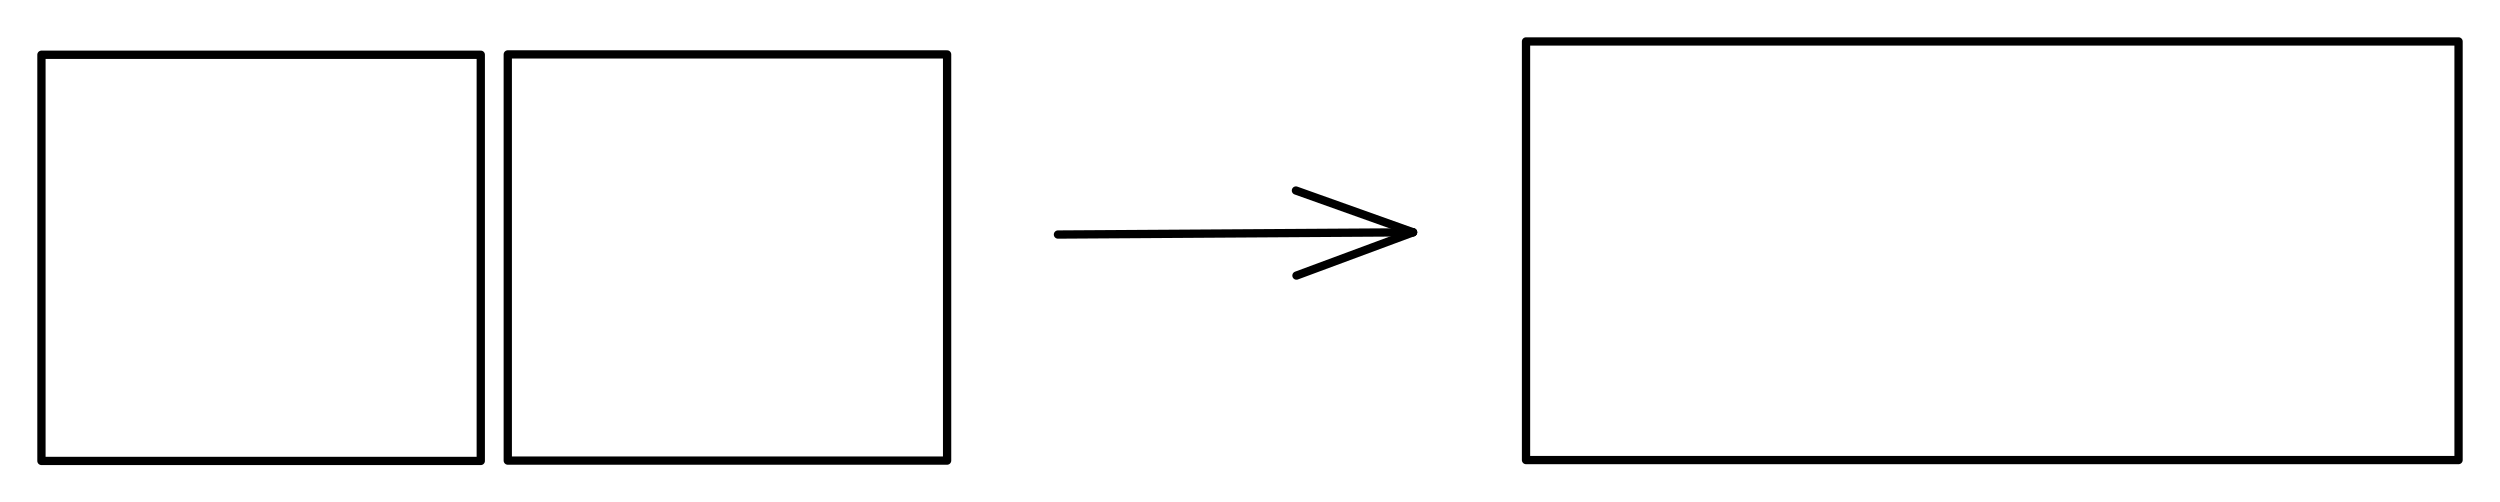 <svg version="1.1" xmlns="http://www.w3.org/2000/svg" viewBox="0 0 603.194 121.212" width="603.194" height="121.212" filter="invert(93%) hue-rotate(180deg)">
  <!-- svg-source:excalidraw -->
  
  <defs>
    <style class="style-fonts">
      @font-face {
        font-family: "Virgil";
        src: url("https://excalidraw.com/Virgil.woff2");
      }
      @font-face {
        font-family: "Cascadia";
        src: url("https://excalidraw.com/Cascadia.woff2");
      }
    </style>
  </defs>
  <rect x="0" y="0" width="603.194" height="121.212" fill="#ffffff"/><g stroke-linecap="round" transform="translate(10 13.212) rotate(0 53 49)"><path d="M0 0 C35.25 0, 70.51 0, 106 0 M0 0 C41.67 0, 83.34 0, 106 0 M106 0 C106 25.16, 106 50.33, 106 98 M106 0 C106 30.46, 106 60.92, 106 98 M106 98 C81.65 98, 57.31 98, 0 98 M106 98 C63.76 98, 21.53 98, 0 98 M0 98 C0 68.7, 0 39.41, 0 0 M0 98 C0 73.87, 0 49.74, 0 0" stroke="#000000" stroke-width="2" fill="none"/></g><g stroke-linecap="round" transform="translate(122.514 13.131) rotate(0 53 49)"><path d="M0 0 C39.7 0, 79.4 0, 106 0 M0 0 C29.21 0, 58.42 0, 106 0 M106 0 C106 28.28, 106 56.55, 106 98 M106 0 C106 38.99, 106 77.98, 106 98 M106 98 C71 98, 36.01 98, 0 98 M106 98 C65.84 98, 25.68 98, 0 98 M0 98 C0 63.15, 0 28.31, 0 0 M0 98 C0 77.17, 0 56.34, 0 0" stroke="#000000" stroke-width="2" fill="none"/></g><g stroke-linecap="round" transform="translate(368.194 10) rotate(0 112.5 50.5)"><path d="M0 0 C68.91 0, 137.81 0, 225 0 M0 0 C76.12 0, 152.24 0, 225 0 M225 0 C225 38.61, 225 77.22, 225 101 M225 0 C225 37.86, 225 75.72, 225 101 M225 101 C149.87 101, 74.73 101, 0 101 M225 101 C138.56 101, 52.13 101, 0 101 M0 101 C0 68.2, 0 35.41, 0 0 M0 101 C0 75.81, 0 50.63, 0 0" stroke="#000000" stroke-width="2" fill="none"/></g><g stroke-linecap="round"><g transform="translate(255.259 56.59) rotate(0 42.838 -0.27)"><path d="M0 0 C14.28 -0.09, 71.4 -0.45, 85.68 -0.54 M0 0 C14.28 -0.09, 71.4 -0.45, 85.68 -0.54" stroke="#000000" stroke-width="2" fill="none"/></g><g transform="translate(255.259 56.59) rotate(0 42.838 -0.27)"><path d="M57.55 9.9 C63.33 7.75, 69.12 5.6, 85.68 -0.54 M57.55 9.9 C64.21 7.43, 70.87 4.95, 85.68 -0.54" stroke="#000000" stroke-width="2" fill="none"/></g><g transform="translate(255.259 56.59) rotate(0 42.838 -0.27)"><path d="M57.42 -10.62 C63.23 -8.55, 69.04 -6.48, 85.68 -0.54 M57.42 -10.62 C64.11 -8.24, 70.8 -5.85, 85.68 -0.54" stroke="#000000" stroke-width="2" fill="none"/></g></g></svg>
